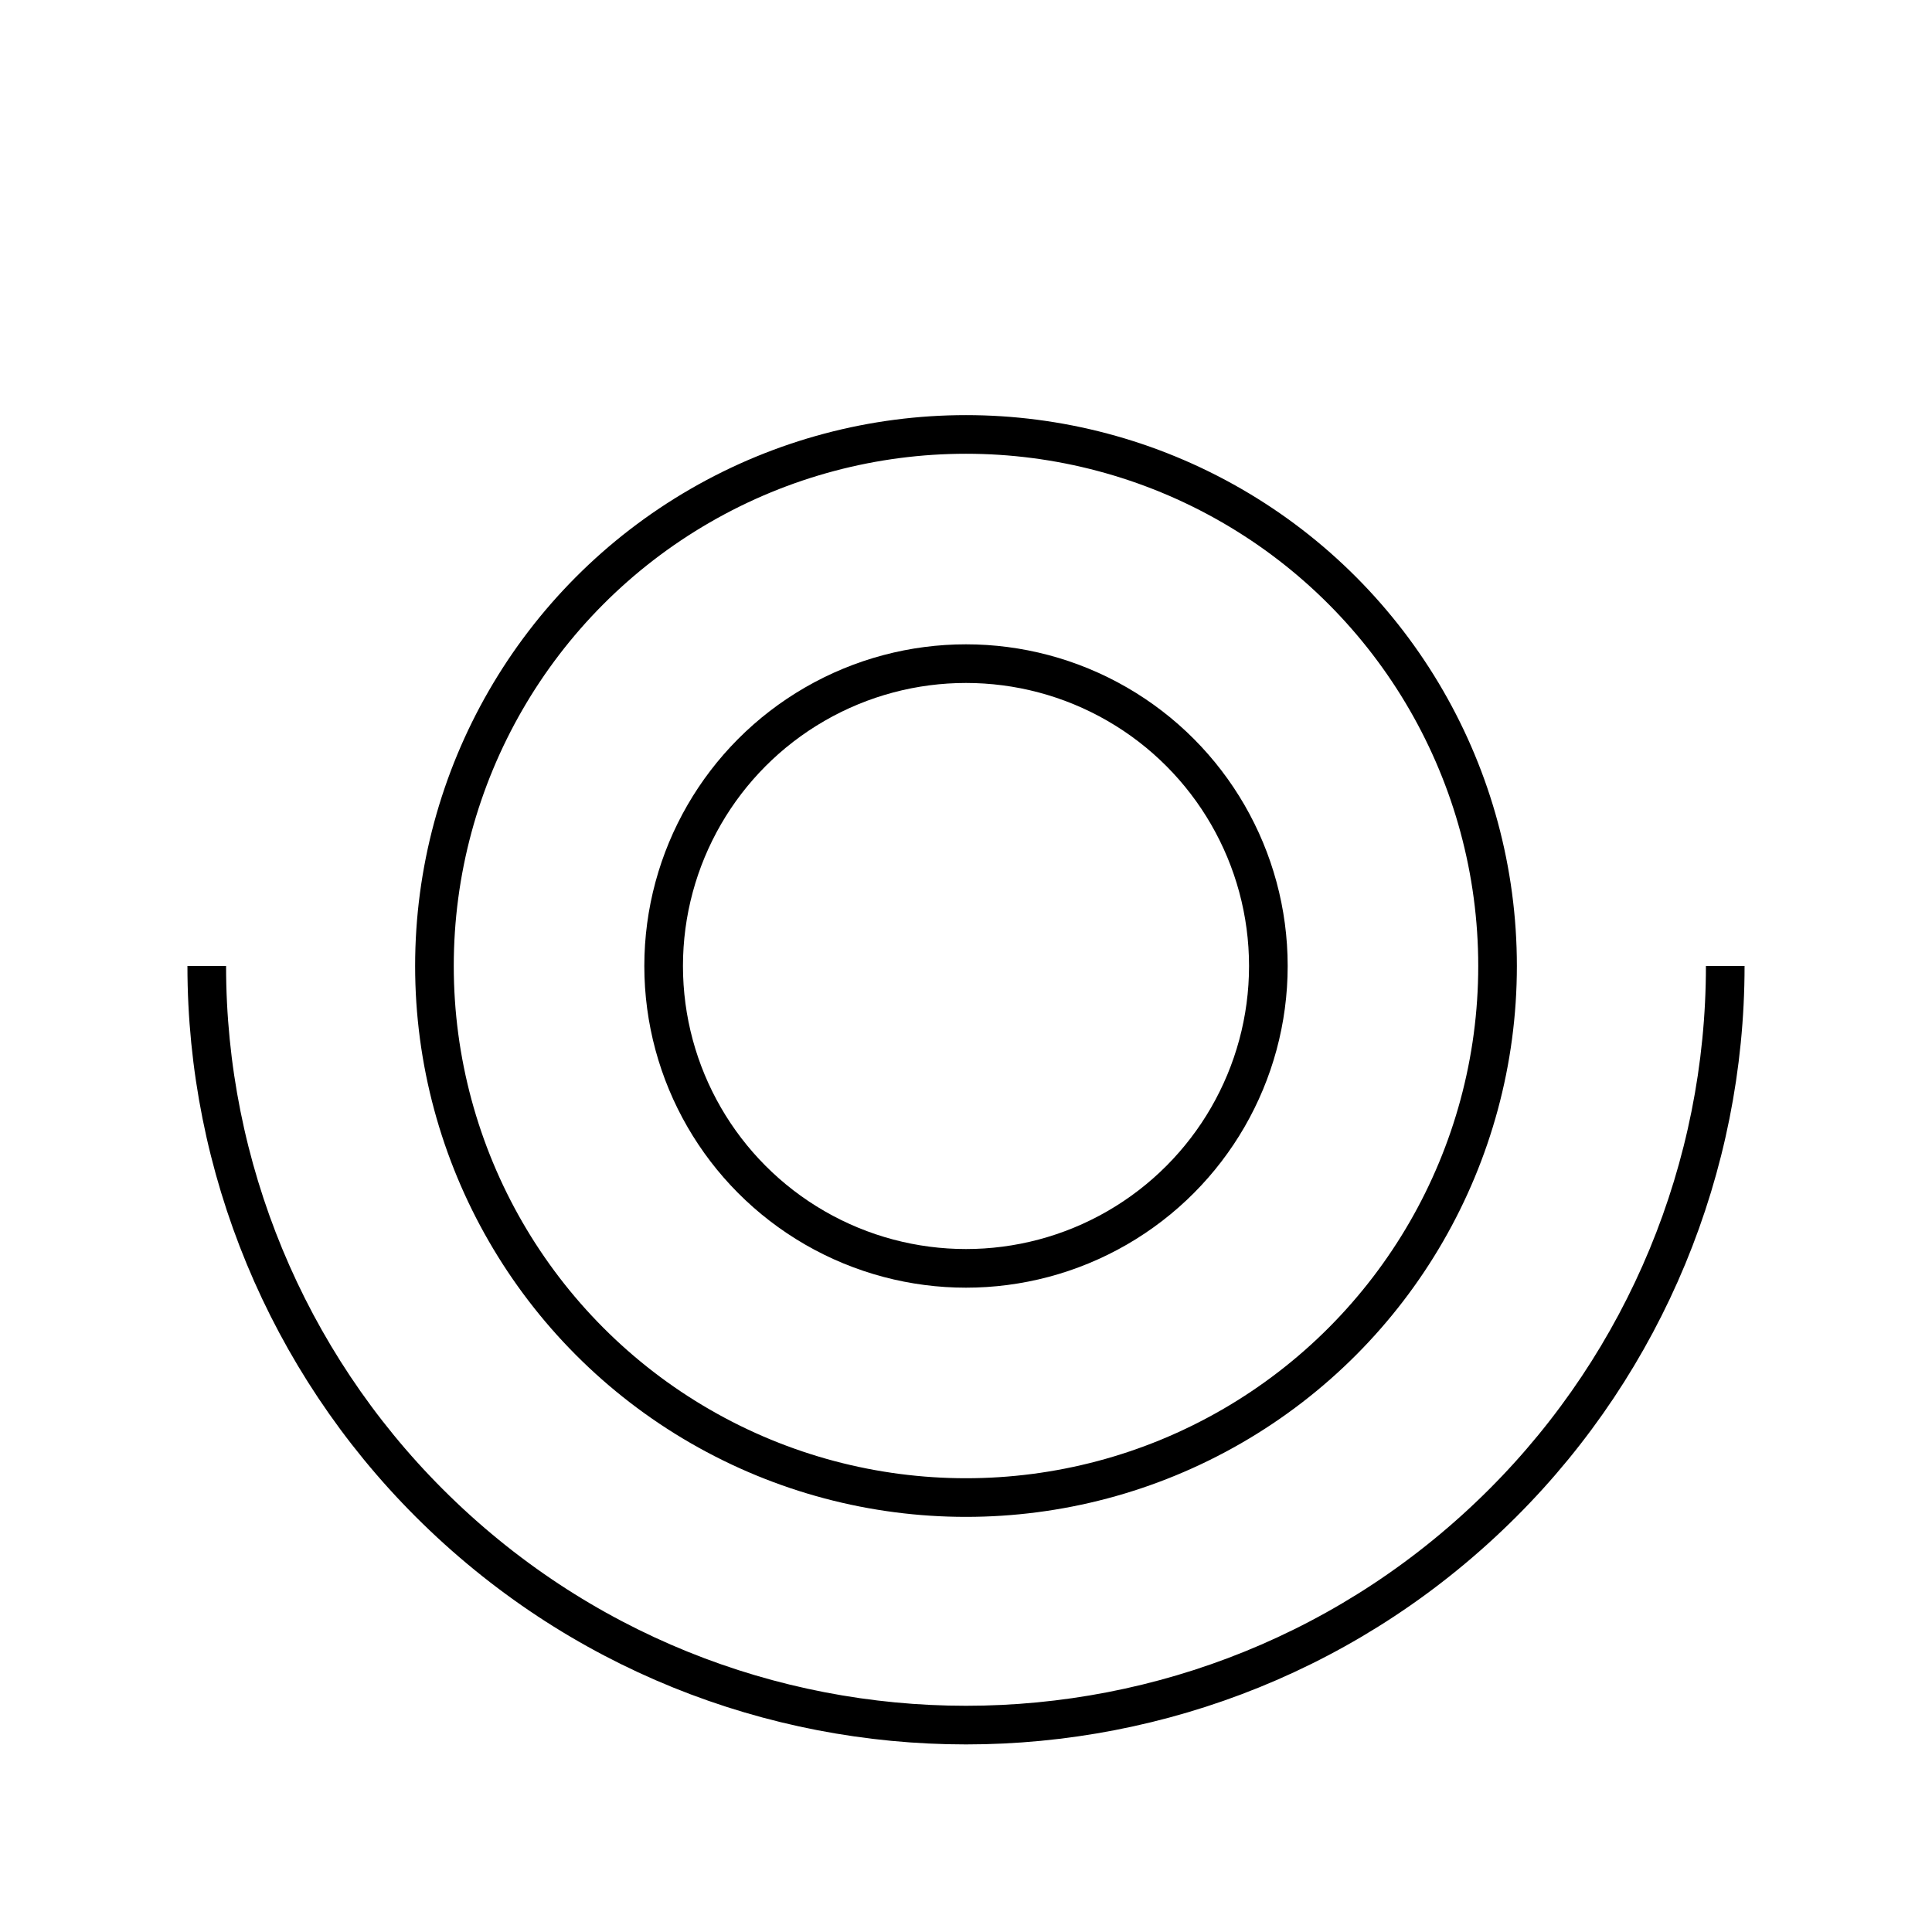 <?xml version="1.0" encoding="UTF-8" standalone="no"?>
<!DOCTYPE svg PUBLIC "-//W3C//DTD SVG 1.1//EN" "http://www.w3.org/Graphics/SVG/1.1/DTD/svg11.dtd">
<svg width="100%" height="100%" viewBox="0 0 60 60" version="1.1" xmlns="http://www.w3.org/2000/svg" xmlns:xlink="http://www.w3.org/1999/xlink" xml:space="preserve" xmlns:serif="http://www.serif.com/" style="fill-rule:evenodd;clip-rule:evenodd;stroke-miterlimit:1.5;">
    <path vector-effect="non-scaling-stroke" d="M6.421,30C6.421,36.254 8.905,42.251 13.327,46.673C22.529,55.875 37.471,55.875 46.673,46.673C51.095,42.251 53.579,36.254 53.579,30C53.579,36.254 51.095,42.251 46.673,46.673C37.471,55.875 22.529,55.875 13.327,46.673C8.905,42.251 6.421,36.254 6.421,30Z" style="fill:none;stroke:black;stroke-width:1.2px;"/>
    <circle vector-effect="non-scaling-stroke" cx="30" cy="30" r="16.508" style="fill:none;stroke:black;stroke-width:1.2px;"/>
    <circle vector-effect="non-scaling-stroke" cx="30" cy="30" r="9.39" style="fill:none;stroke:black;stroke-width:1.2px;"/>
</svg>
